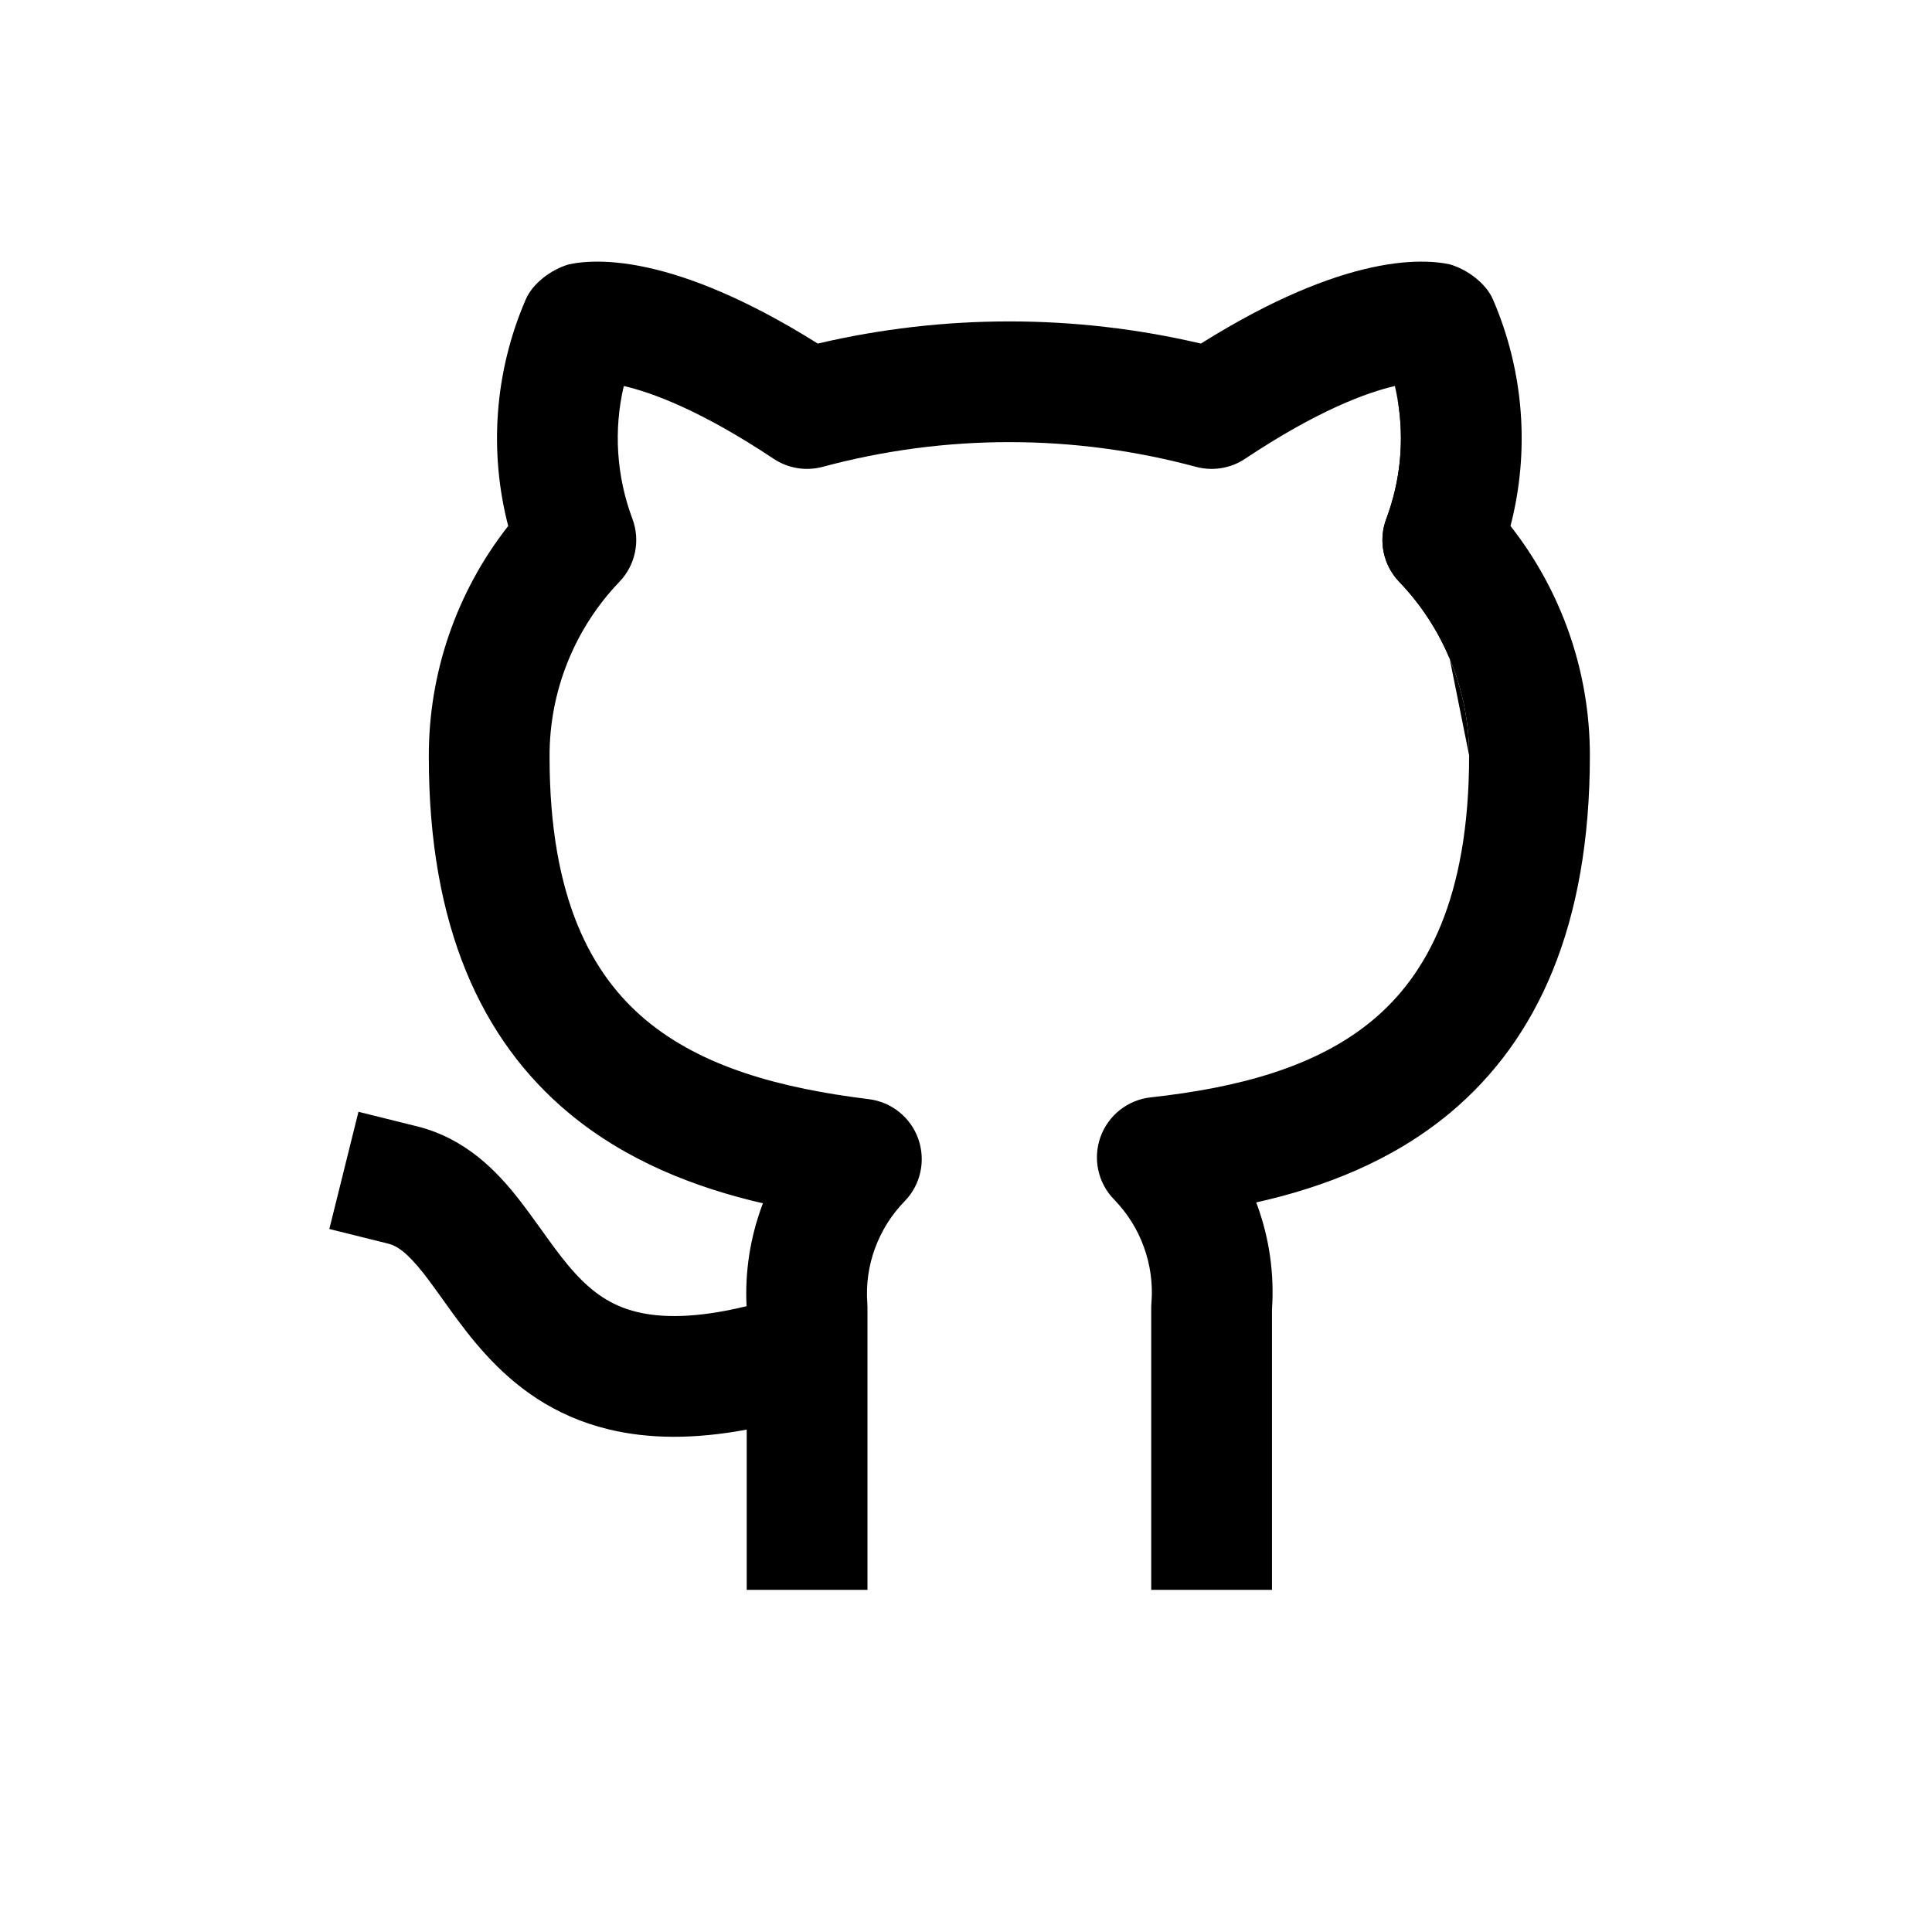 <svg width="24" height="24" viewBox="0 0 24 24" fill="none" xmlns="http://www.w3.org/2000/svg">
  <path fill-rule="evenodd" clip-rule="evenodd" d="M17.328 4.795C17.342 4.854 17.354 4.913 17.363 4.972C17.446 5.463 17.399 5.971 17.221 6.445C17.119 6.715 17.182 7.019 17.381 7.227C17.651 7.508 17.862 7.833 18.009 8.184C18.167 8.561 18.25 8.969 18.25 9.384" fill="currentColor"/>
  <path d="M14.918 4.268C13.353 3.901 11.724 3.901 10.159 4.268C9.259 3.704 8.564 3.439 8.049 3.325C7.764 3.262 7.536 3.246 7.361 3.251C7.274 3.253 7.201 3.261 7.141 3.27C7.112 3.275 7.063 3.285 7.063 3.285C6.849 3.348 6.618 3.517 6.53 3.722C6.145 4.614 6.072 5.603 6.313 6.534C5.672 7.351 5.322 8.362 5.327 9.407C5.327 11.505 5.979 12.918 7.062 13.823C7.78 14.422 8.635 14.753 9.477 14.948C9.472 14.962 9.467 14.976 9.462 14.989C9.317 15.385 9.253 15.806 9.274 16.226C8.633 16.382 8.206 16.369 7.914 16.298C7.592 16.22 7.361 16.054 7.145 15.818C7.032 15.695 6.927 15.556 6.811 15.396C6.785 15.36 6.757 15.322 6.729 15.282C6.639 15.157 6.539 15.017 6.44 14.891C6.174 14.553 5.788 14.143 5.181 13.992L4.453 13.811L4.091 15.267L4.819 15.448C4.93 15.475 5.054 15.555 5.262 15.819C5.338 15.916 5.408 16.015 5.492 16.131C5.524 16.176 5.558 16.224 5.596 16.276C5.72 16.447 5.866 16.643 6.039 16.831C6.395 17.22 6.871 17.589 7.561 17.756C8.058 17.876 8.622 17.881 9.276 17.759V19.75H10.776V16.239C10.776 16.222 10.775 16.204 10.774 16.186C10.757 15.955 10.79 15.723 10.87 15.506C10.95 15.288 11.075 15.089 11.238 14.922C11.437 14.718 11.502 14.419 11.408 14.15C11.314 13.881 11.075 13.689 10.792 13.654C9.703 13.52 8.727 13.259 8.024 12.672C7.359 12.117 6.827 11.172 6.827 9.405L6.827 9.401C6.823 8.593 7.133 7.814 7.695 7.227C7.895 7.019 7.957 6.715 7.856 6.445C7.657 5.914 7.621 5.34 7.749 4.795C8.099 4.876 8.709 5.099 9.61 5.699C9.79 5.819 10.012 5.855 10.221 5.799C11.739 5.39 13.338 5.39 14.856 5.799C15.065 5.855 15.287 5.819 15.467 5.699C16.368 5.099 16.978 4.876 17.328 4.795C17.342 4.854 17.354 4.913 17.363 4.972C17.446 5.463 17.399 5.971 17.221 6.445C17.119 6.715 17.182 7.019 17.381 7.227C17.651 7.508 17.862 7.833 18.009 8.184C18.167 8.561 18.25 8.969 18.25 9.384C18.25 11.168 17.716 12.118 17.053 12.672C16.352 13.257 15.38 13.512 14.294 13.632C14.009 13.663 13.767 13.855 13.67 14.125C13.574 14.395 13.639 14.696 13.84 14.901C14.004 15.07 14.131 15.271 14.21 15.492C14.29 15.712 14.322 15.947 14.304 16.18C14.302 16.2 14.301 16.22 14.301 16.239V19.75H15.801V16.267C15.831 15.83 15.77 15.392 15.621 14.98C15.616 14.966 15.61 14.951 15.605 14.937C16.446 14.749 17.298 14.421 18.015 13.823C19.099 12.917 19.75 11.495 19.75 9.384C19.75 8.346 19.4 7.344 18.764 6.534C19.005 5.603 18.932 4.614 18.547 3.722C18.459 3.517 18.227 3.348 18.014 3.285C17.991 3.28 17.965 3.275 17.936 3.27C17.876 3.261 17.803 3.253 17.716 3.251C17.541 3.246 17.313 3.262 17.028 3.325C16.513 3.439 15.818 3.704 14.918 4.268Z" fill="currentColor"/>
</svg>
